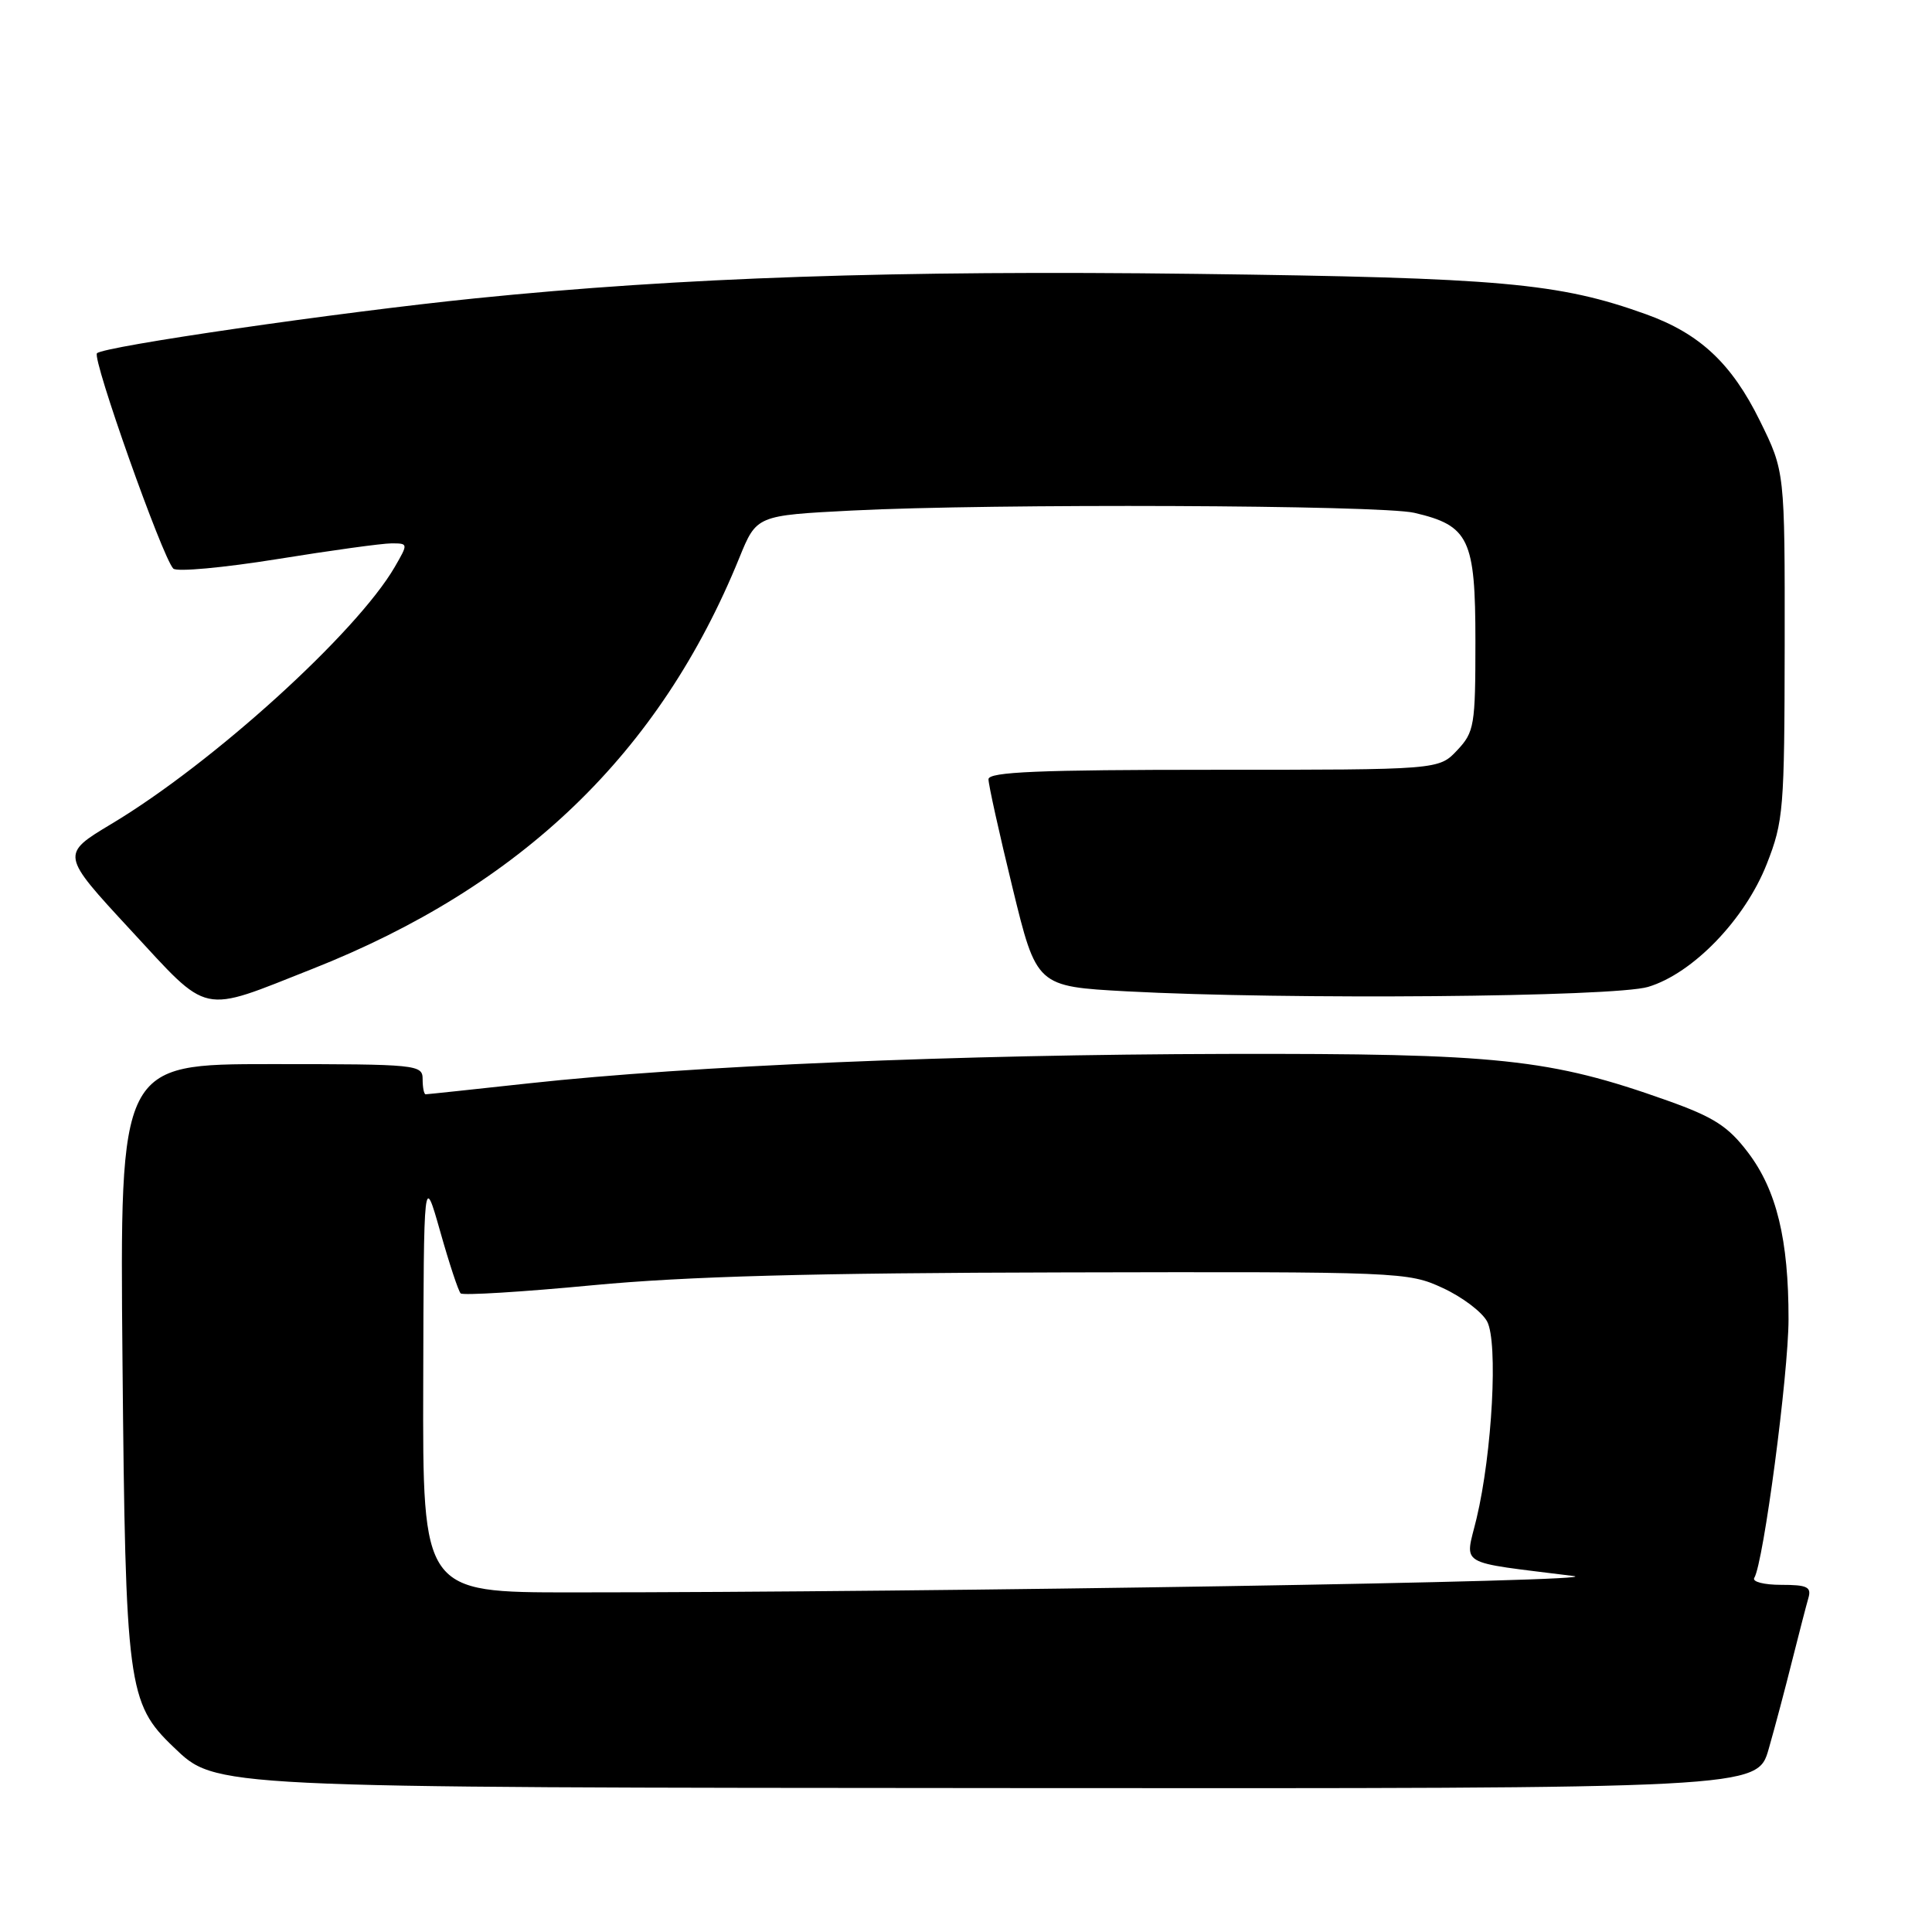 <?xml version="1.0" encoding="UTF-8" standalone="no"?>
<!DOCTYPE svg PUBLIC "-//W3C//DTD SVG 1.1//EN" "http://www.w3.org/Graphics/SVG/1.1/DTD/svg11.dtd" >
<svg xmlns="http://www.w3.org/2000/svg" xmlns:xlink="http://www.w3.org/1999/xlink" version="1.1" viewBox="0 0 256 256">
 <g >
 <path fill="currentColor"
d=" M 234.36 231.75 C 235.19 228.86 236.59 223.57 237.48 220.00 C 238.38 216.43 239.34 212.71 239.62 211.75 C 240.05 210.28 239.47 210.00 236.01 210.00 C 233.74 210.00 232.14 209.59 232.45 209.08 C 233.67 207.11 236.98 182.09 236.99 174.80 C 237.00 164.25 235.41 157.70 231.62 152.71 C 228.99 149.24 227.10 148.03 220.96 145.84 C 205.37 140.29 198.56 139.57 162.50 139.65 C 126.88 139.73 91.44 141.22 70.15 143.54 C 62.81 144.34 56.63 145.00 56.40 145.00 C 56.18 145.00 56.00 144.10 56.00 143.00 C 56.00 141.07 55.33 141.00 35.94 141.00 C 15.87 141.00 15.87 141.00 16.23 180.25 C 16.63 223.49 16.91 225.67 23.00 231.50 C 28.66 236.92 27.46 236.86 134.18 236.93 C 232.86 237.00 232.86 237.00 234.36 231.75 Z  M 41.38 128.39 C 69.12 117.43 87.45 99.78 97.97 73.90 C 100.25 68.30 100.25 68.30 112.87 67.65 C 131.53 66.70 182.90 66.91 187.40 67.95 C 194.66 69.64 195.50 71.40 195.50 84.95 C 195.50 96.16 195.36 96.99 193.08 99.42 C 190.65 102.00 190.65 102.00 160.83 102.00 C 137.64 102.00 131.00 102.28 130.98 103.25 C 130.97 103.94 132.40 110.40 134.16 117.61 C 137.35 130.71 137.35 130.71 149.33 131.36 C 170.47 132.49 213.86 132.12 218.38 130.77 C 224.30 129.00 231.21 121.84 234.10 114.50 C 236.33 108.82 236.45 107.27 236.48 85.48 C 236.50 62.47 236.50 62.47 233.20 55.77 C 229.46 48.16 225.23 44.20 218.11 41.64 C 206.58 37.49 198.87 36.80 158.50 36.29 C 118.76 35.79 90.22 36.76 63.00 39.53 C 44.76 41.39 13.71 45.90 12.85 46.81 C 12.18 47.52 21.51 73.84 22.96 75.34 C 23.41 75.80 29.59 75.23 36.70 74.09 C 43.81 72.94 50.63 72.00 51.87 72.00 C 54.10 72.00 54.10 72.02 52.31 75.12 C 47.25 83.84 28.19 101.14 14.77 109.17 C 8.04 113.21 8.04 113.21 17.26 123.18 C 27.89 134.66 26.35 134.33 41.38 128.39 Z  M 56.08 183.25 C 56.15 155.50 56.15 155.50 58.33 163.18 C 59.52 167.40 60.74 171.09 61.04 171.38 C 61.33 171.67 69.21 171.19 78.54 170.30 C 91.01 169.12 107.53 168.67 141.00 168.60 C 185.59 168.50 186.59 168.54 191.16 170.66 C 193.73 171.84 196.38 173.84 197.05 175.10 C 198.52 177.84 197.73 192.50 195.65 201.21 C 194.11 207.63 192.82 206.86 208.50 208.83 C 214.04 209.53 124.14 211.00 75.75 211.00 C 56.00 211.00 56.00 211.00 56.08 183.25 Z "/>
</g>
</svg>